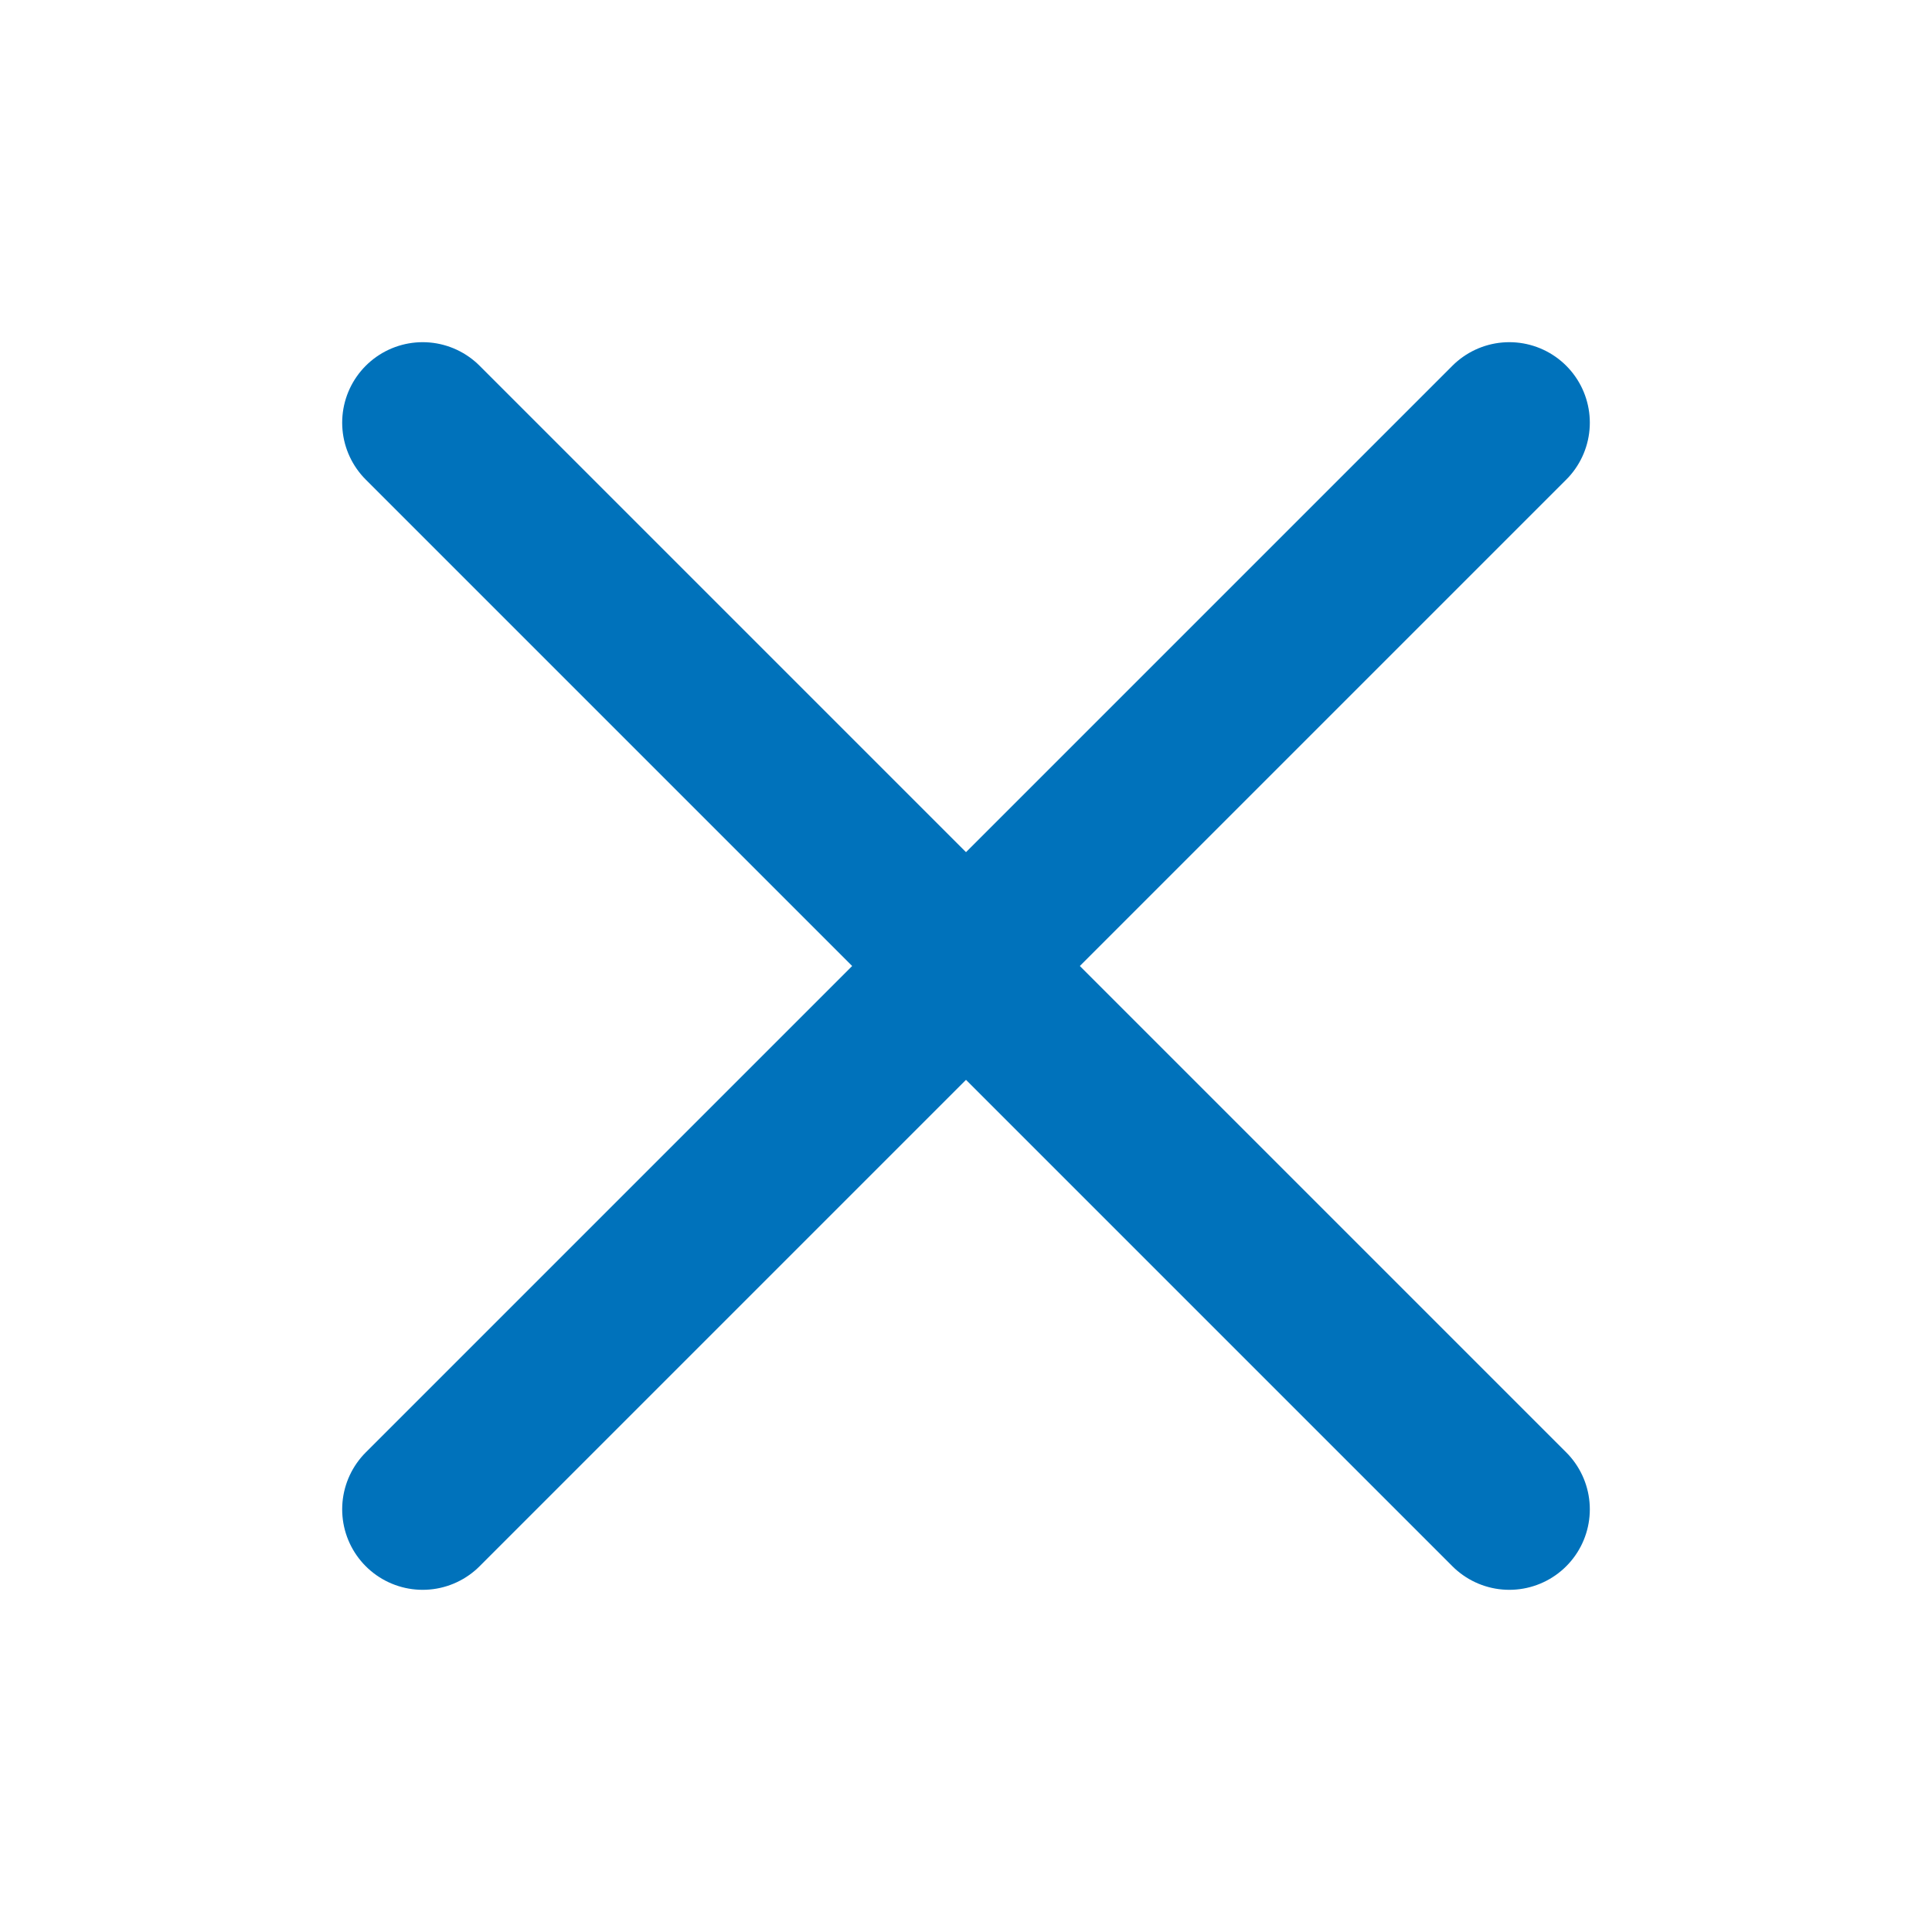 <svg width="18" height="18" viewBox="0 0 18 18" fill="none" xmlns="http://www.w3.org/2000/svg">
<path d="M14.062 3.938L3.938 14.062" stroke="#0072BB" stroke-width="1.5" stroke-linecap="round" stroke-linejoin="round"/>
<path d="M14.062 14.062L3.938 3.938" stroke="#0072BB" stroke-width="1.5" stroke-linecap="round" stroke-linejoin="round"/>
</svg>
